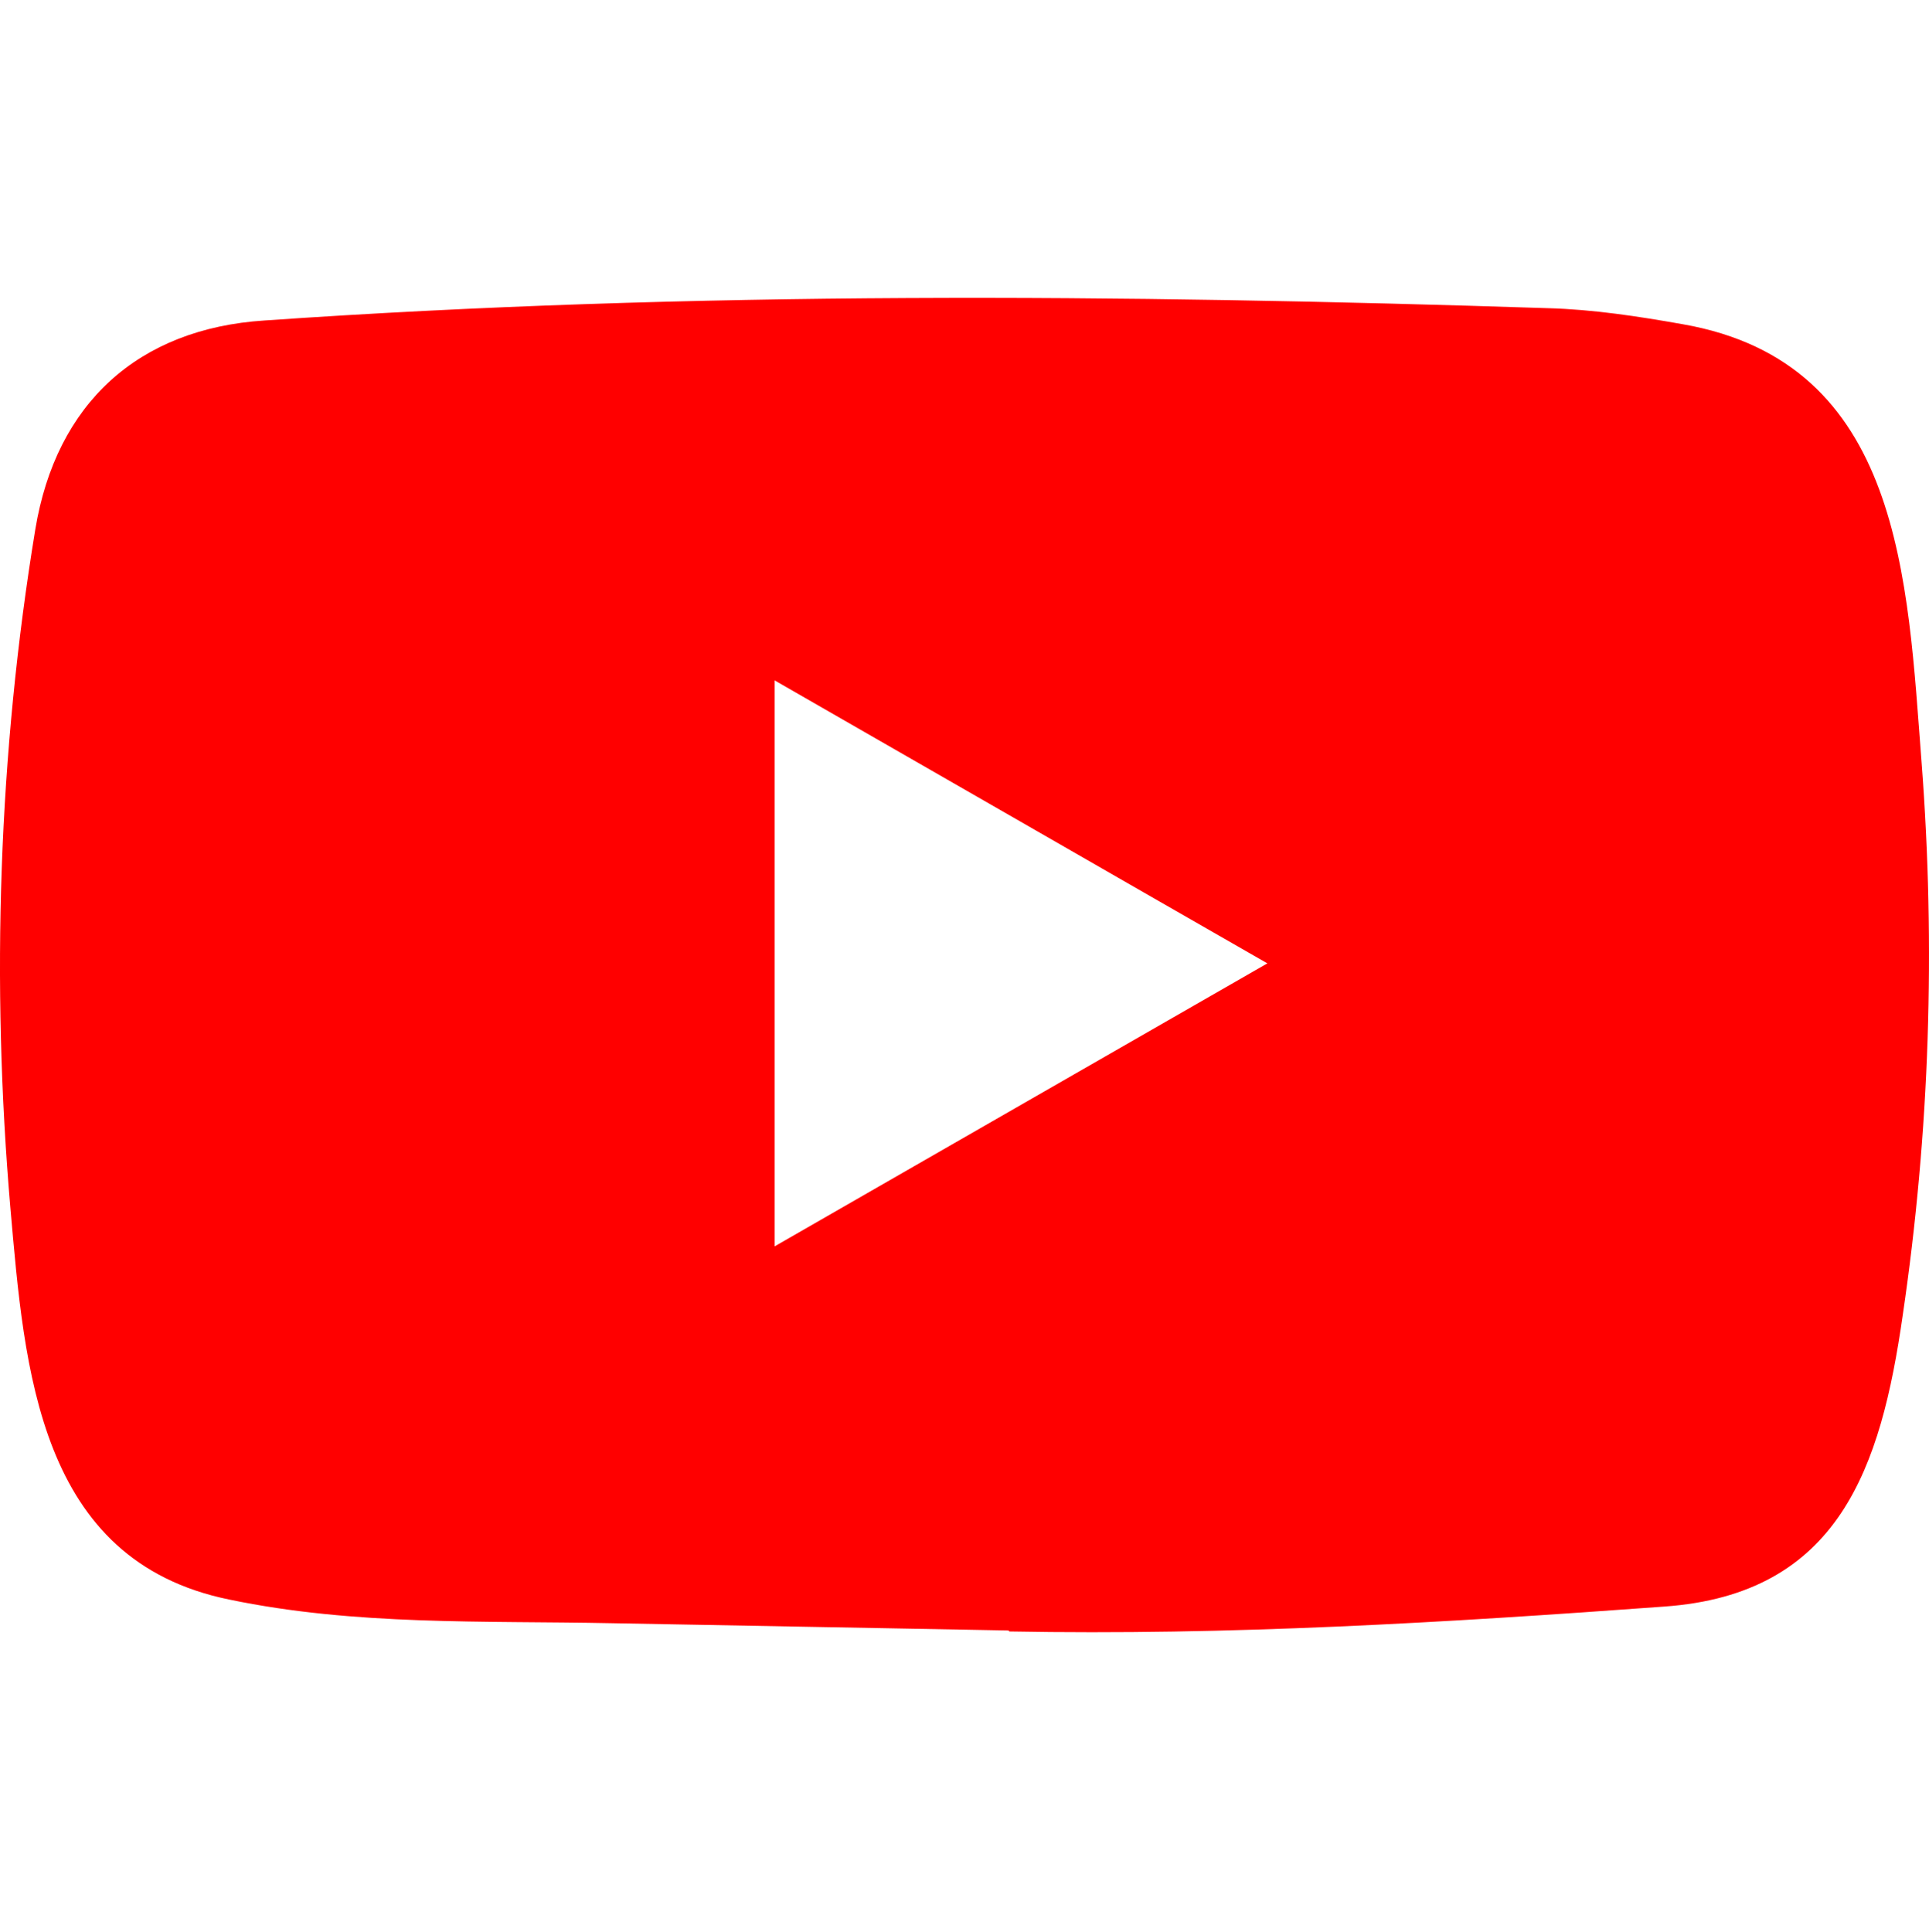 <?xml version="1.0" encoding="utf-8"?>
<!-- Generator: Adobe Illustrator 28.1.0, SVG Export Plug-In . SVG Version: 6.00 Build 0)  -->
<svg version="1.1" id="Layer_1" xmlns="http://www.w3.org/2000/svg" xmlns:xlink="http://www.w3.org/1999/xlink" x="0px" y="0px"
	 viewBox="0 0 2496 2500" style="enable-background:new 0 0 2496 2500;" xml:space="preserve">
<style type="text/css">
	.st0{fill:#FF0000;}
</style>
<path class="st0" d="M1303.3,2109.8l-512.1-9.4c-165.8-3.3-332,3.3-494.6-30.6c-247.3-50.5-264.8-298.2-283.1-506
	C-11.7,1271.8-2,974.4,45.7,684.8c26.9-162.5,132.8-259.5,296.6-270.1c552.8-38.3,1109.3-33.8,1660.9-15.9
	c58.3,1.6,116.9,10.6,174.4,20.8c283.6,49.7,290.5,330.4,308.8,566.7c18.3,238.7,10.6,478.7-24.4,715.8
	c-28.1,196.3-81.9,360.9-308.8,376.8c-284.4,20.8-562.2,37.5-847.4,32.2C1305.8,2109.8,1304.1,2109.8,1303.3,2109.8z M1002.3,1612.8
	c214.3-123,424.5-244,637.6-366.2c-214.7-123-424.5-244-637.6-366.2V1612.8z"/>
</svg>
